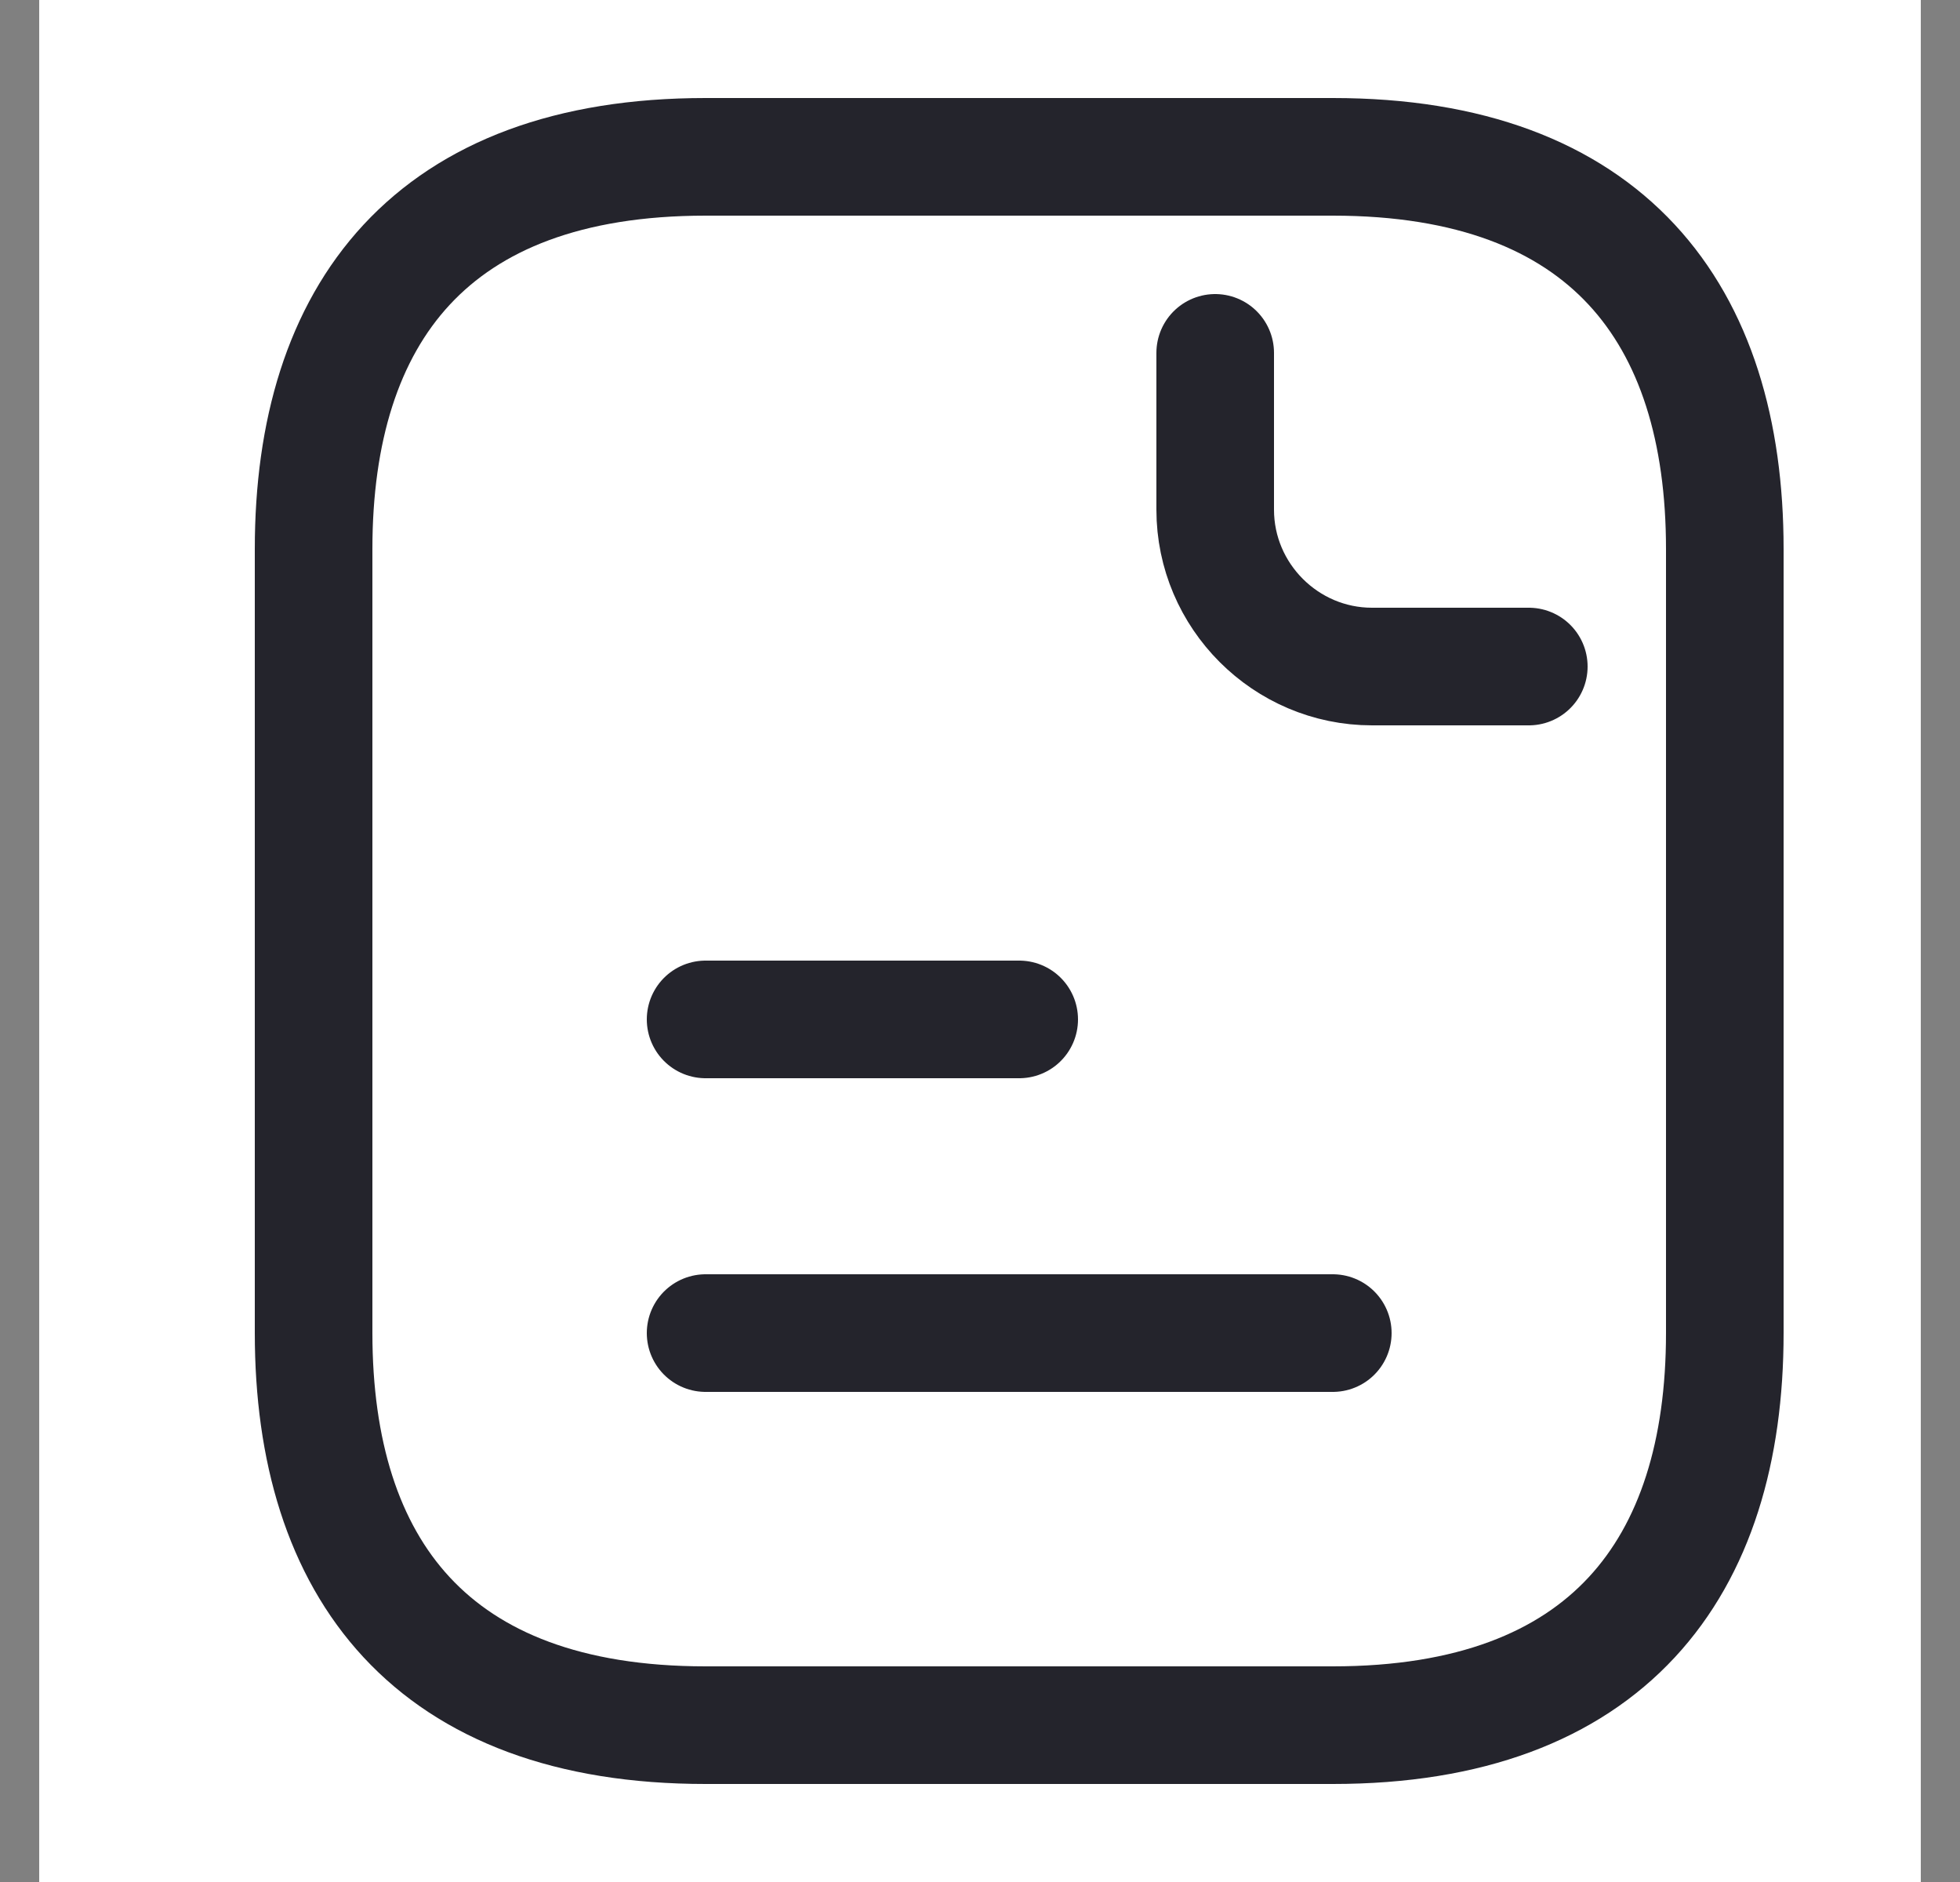<svg width="25" height="24" viewBox="0 0 25 24" fill="none" xmlns="http://www.w3.org/2000/svg">
<rect x="0" y="0" width="25" height="24" fill="#808080" stroke="none"/>
<rect width="24" height="24" transform="translate(0.5)" fill="white"/>
<path d="M22 7V17C22 20 20.5 22 17 22H9C5.5 22 4 20 4 17V7C4 4 5.5 2 9 2H17C20.5 2 22 4 22 7Z" stroke="#24242C" stroke-width="1.5" stroke-miterlimit="10" stroke-linecap="round" stroke-linejoin="round"/>
<path d="M15.5 4.5V6.5C15.5 7.6 16.4 8.5 17.5 8.5H19.5" stroke="#24242C" stroke-width="1.5" stroke-miterlimit="10" stroke-linecap="round" stroke-linejoin="round"/>
<path d="M9 13H13" stroke="#24242C" stroke-width="1.5" stroke-miterlimit="10" stroke-linecap="round" stroke-linejoin="round"/>
<path d="M9 17H17" stroke="#24242C" stroke-width="1.5" stroke-miterlimit="10" stroke-linecap="round" stroke-linejoin="round"/>
</svg>
